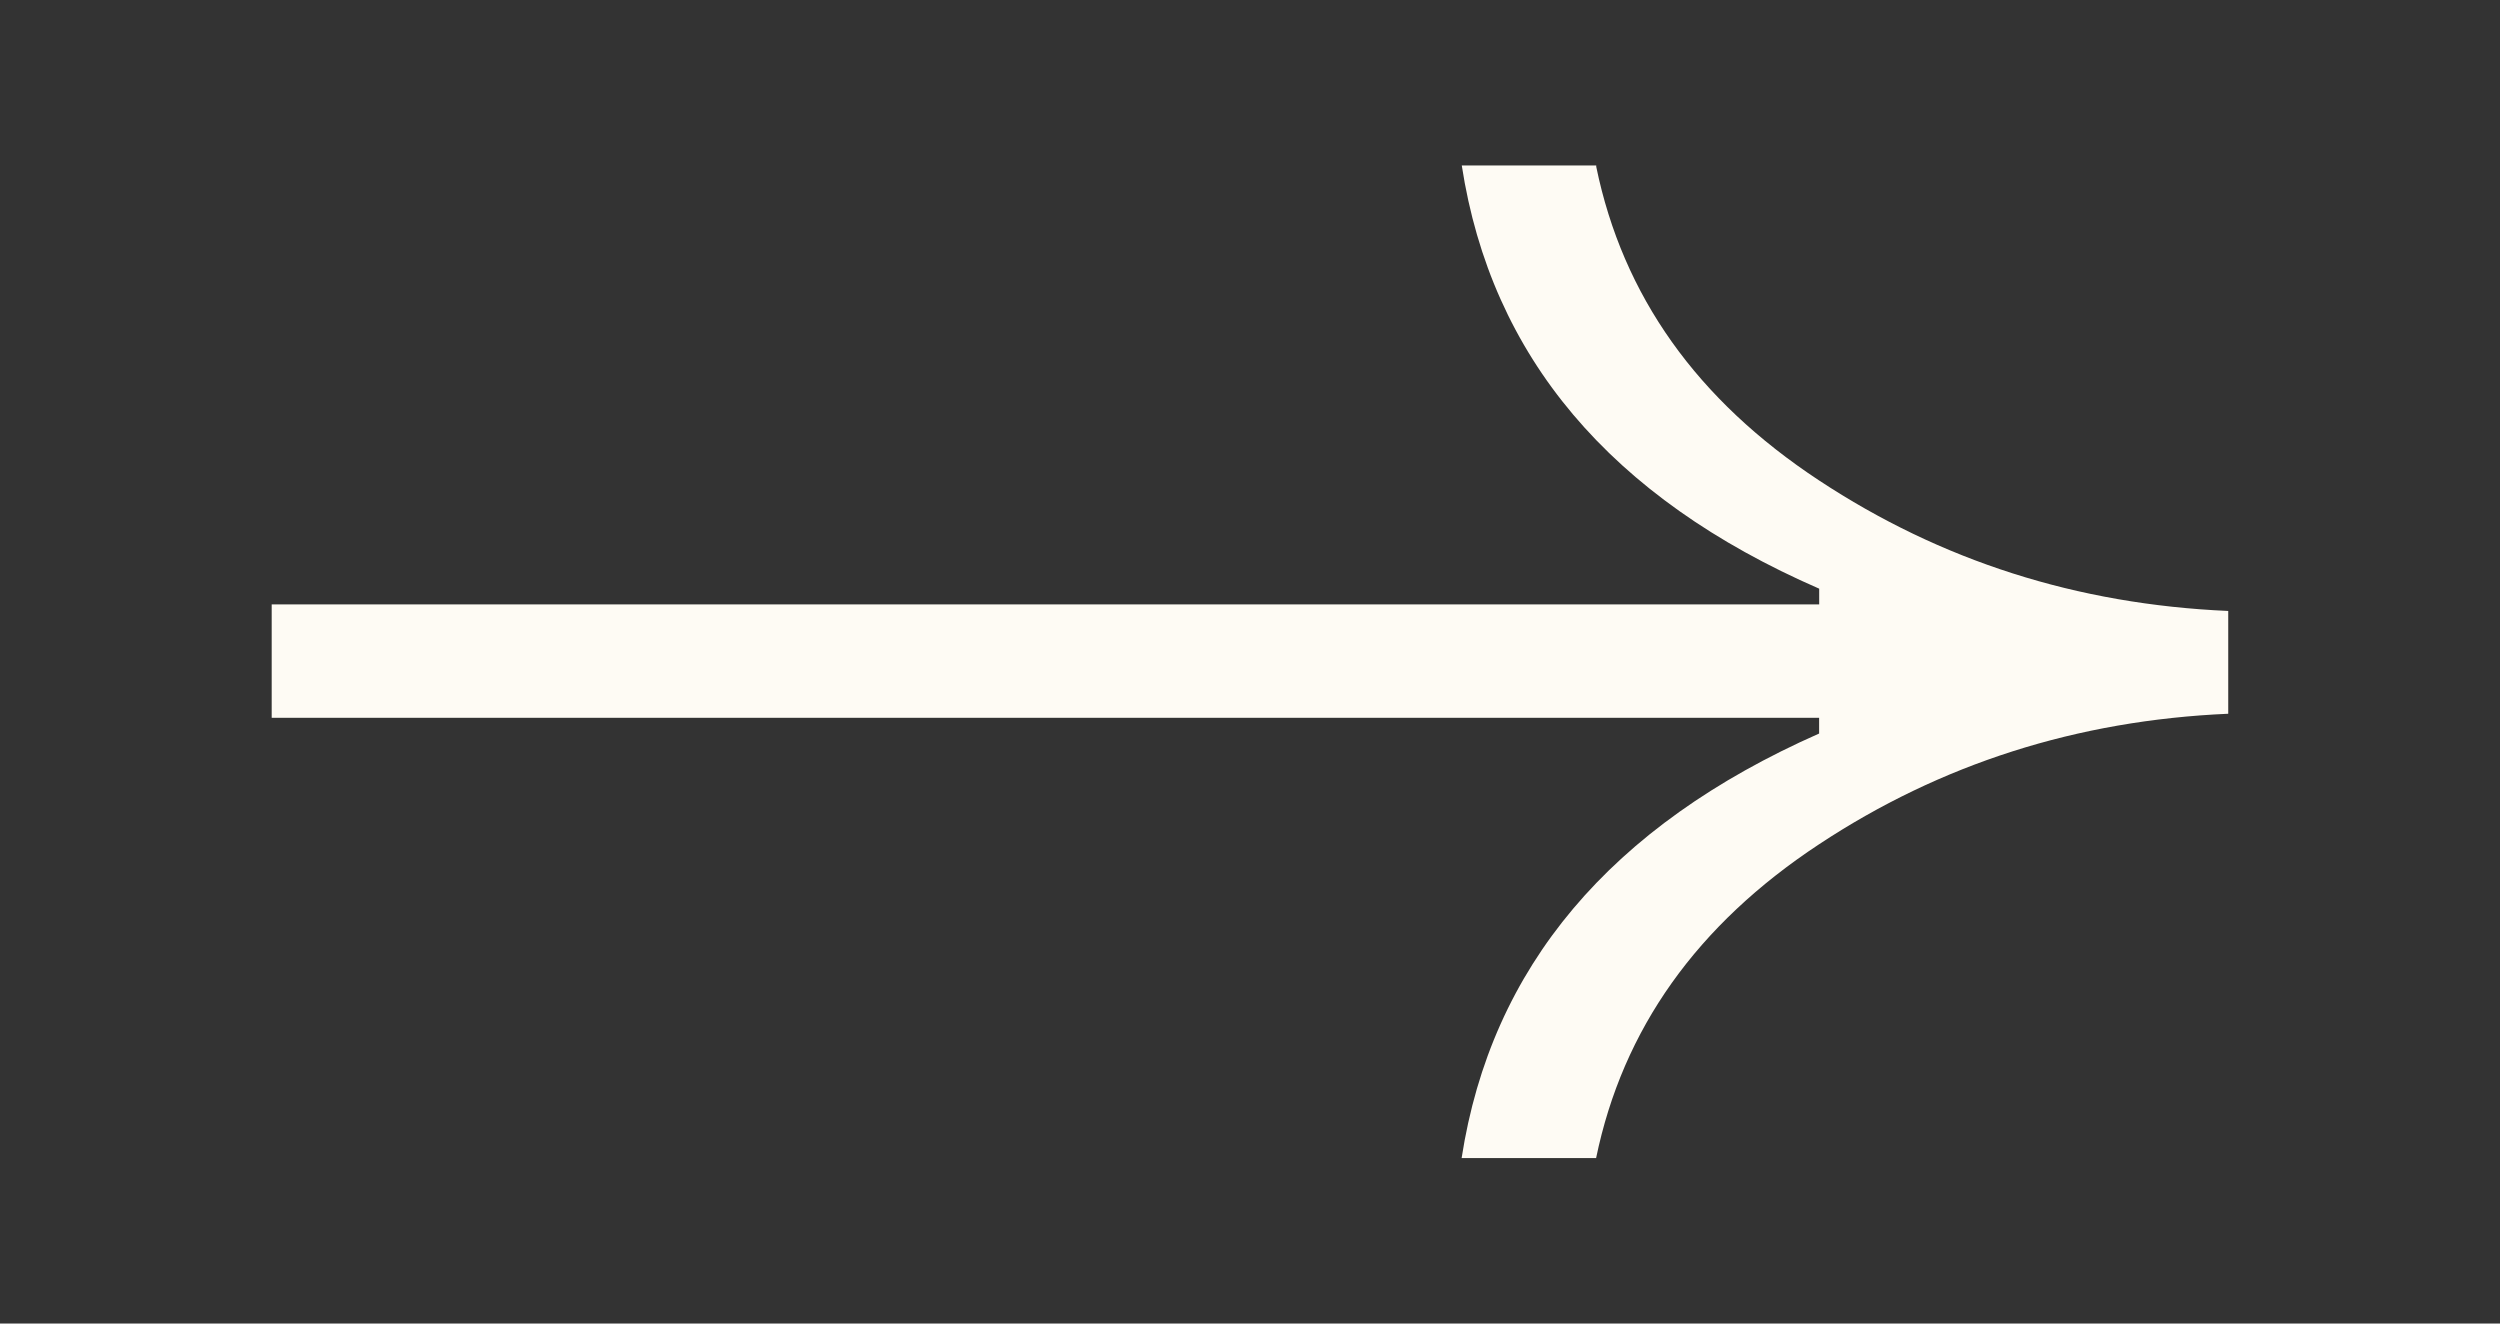 <svg class="next-arrow" width="34" height="18" viewBox="0 0 34 18" fill="none" xmlns="http://www.w3.org/2000/svg">
  <rect x="0" y="0" width="34" height="18" fill="#333333" stroke="none"/>
  <path
    d="M21.709 2.268V2.25H19.88C20.28 4.849 21.9 6.769 24.741 8.006V8.22H3.695V9.762H24.74V9.976C21.9 11.231 20.28 13.15 19.878 15.75H21.707C22.07 13.992 23.081 12.576 24.738 11.483C26.395 10.389 28.245 9.797 30.304 9.707V8.309C28.245 8.219 26.397 7.627 24.738 6.533C23.079 5.44 22.071 4.025 21.709 2.268Z"
    fill="#FEFBF4"/>
</svg>
